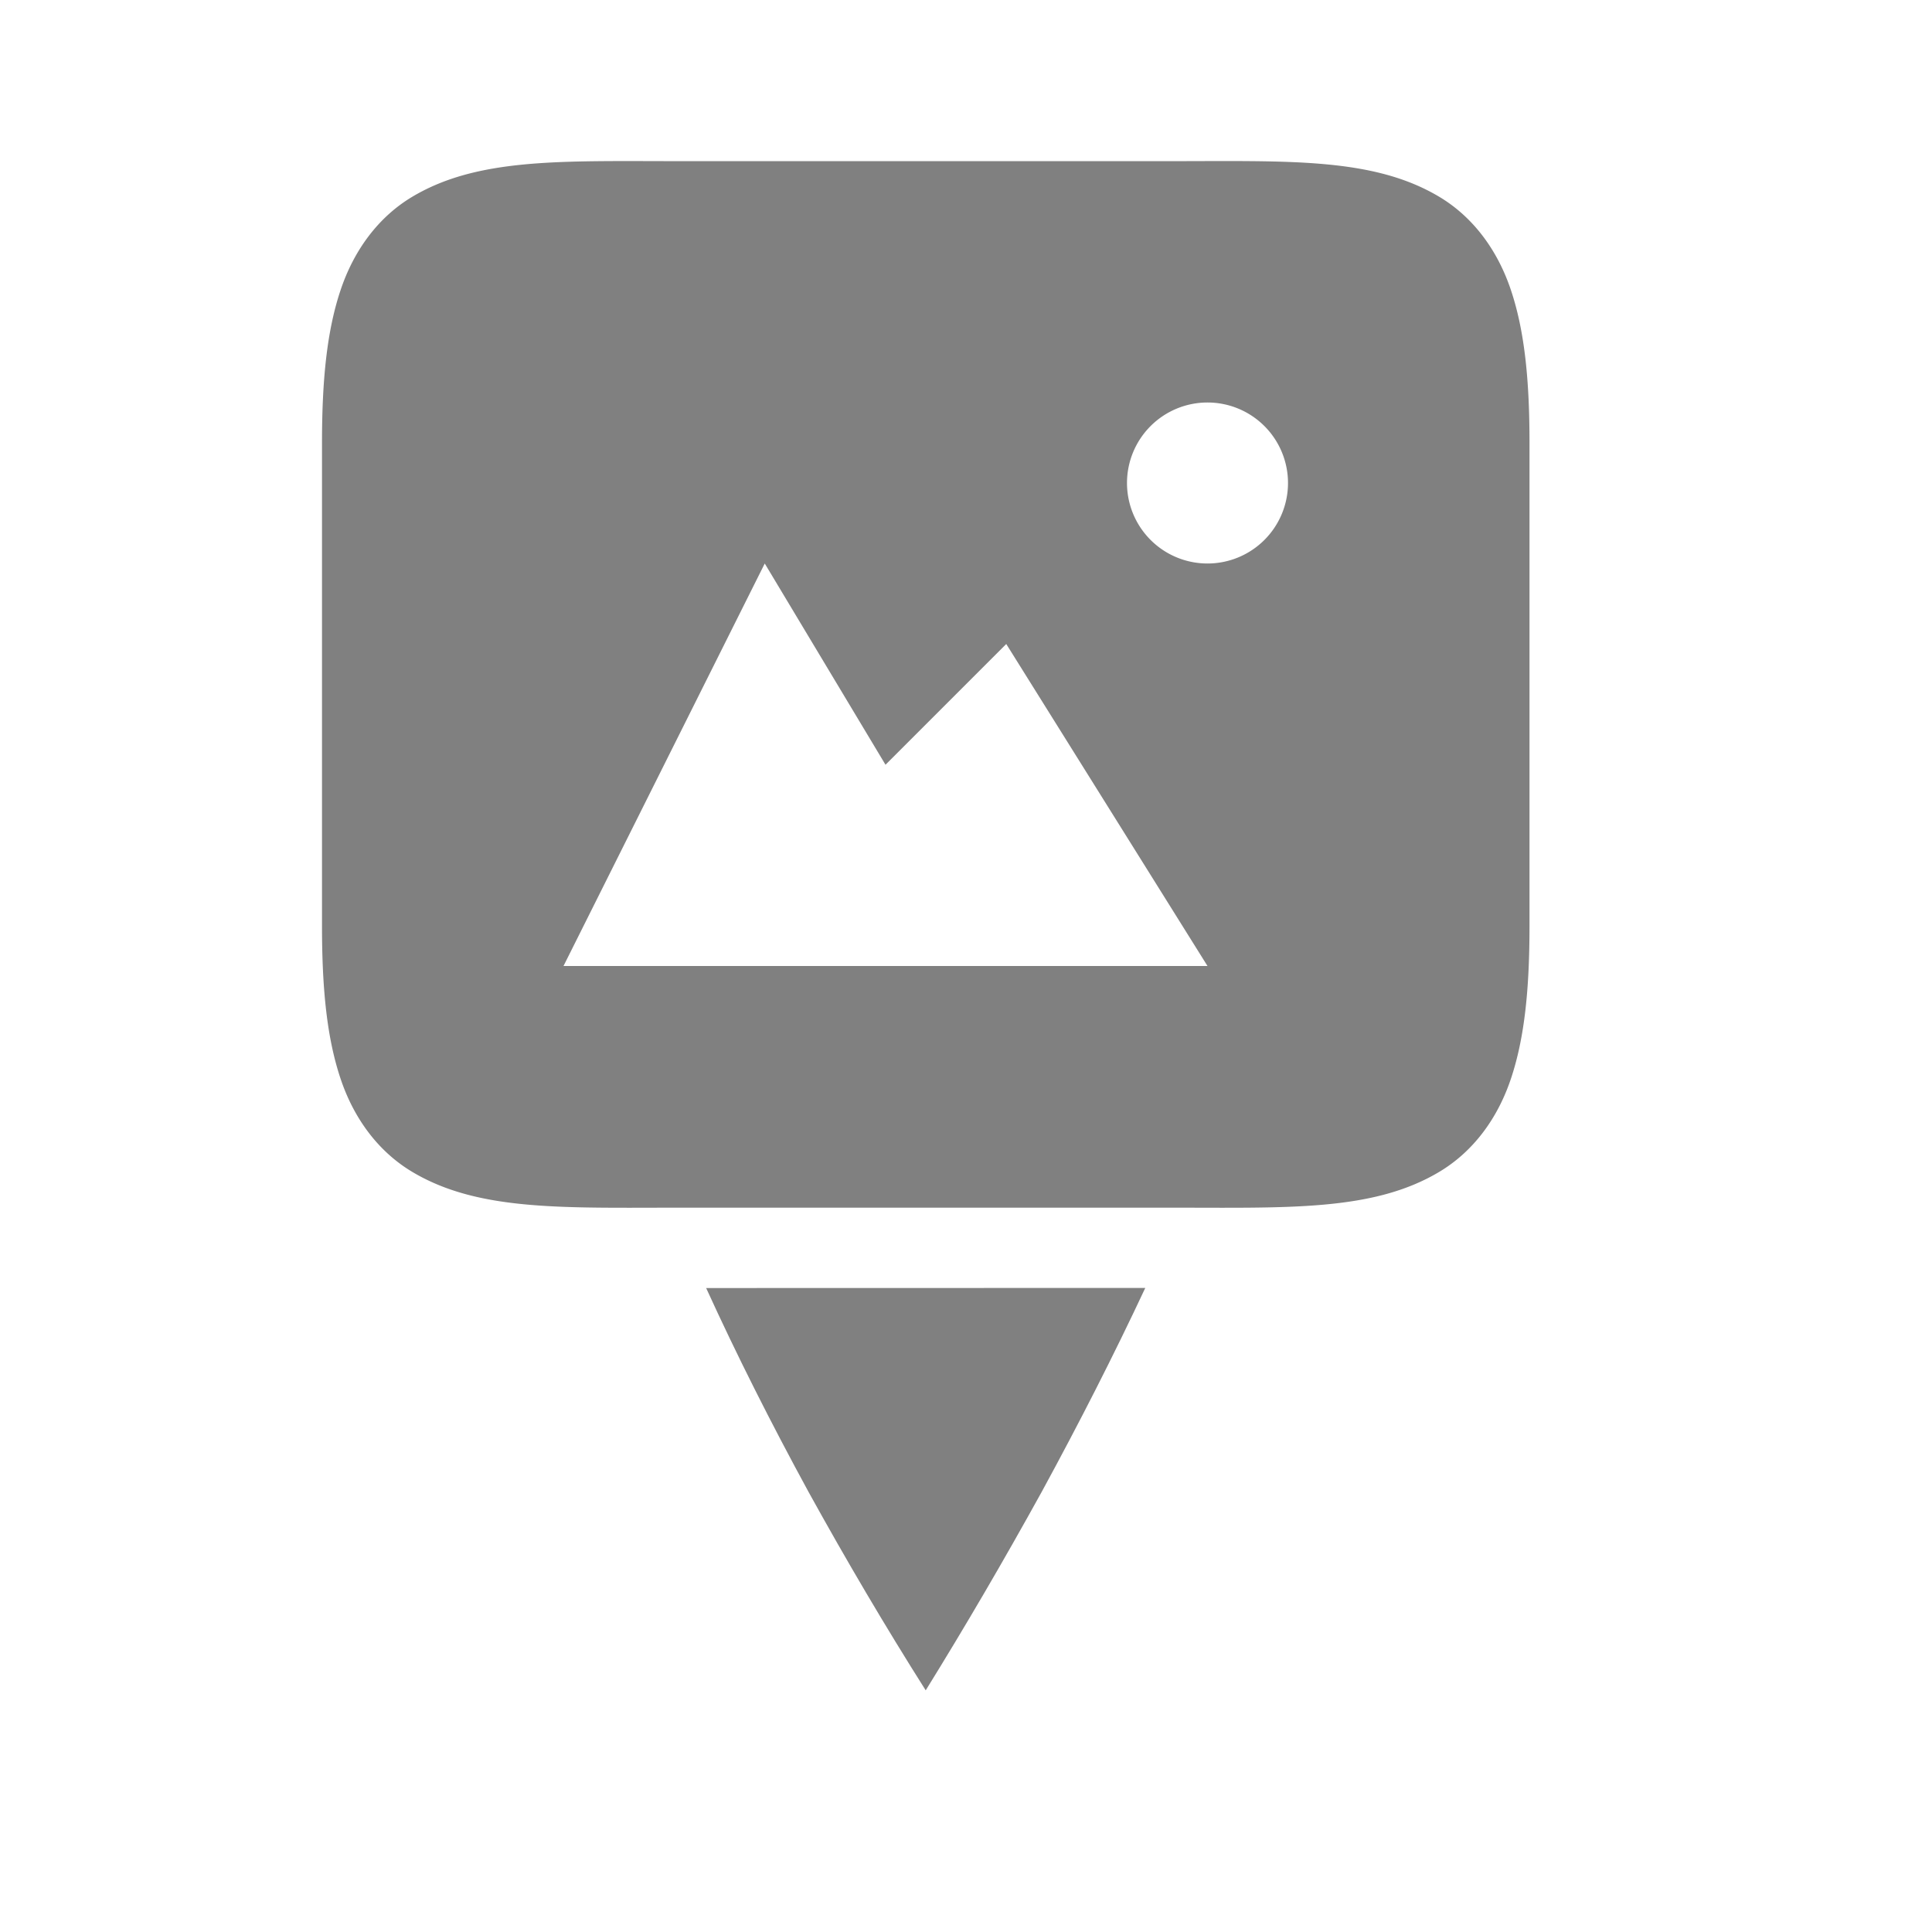 <?xml version="1.0" encoding="UTF-8" standalone="no"?>
<svg
   viewBox="0 1 24 24"
   height="24"
   id="svg7384"
   version="1.1"
   width="24"
   sodipodi:docname="image-filled.svg"
   inkscape:version="1.2 (1:1.2.1+202207142221+cd75a1ee6d)"
   xmlns:inkscape="http://www.inkscape.org/namespaces/inkscape"
   xmlns:sodipodi="http://sodipodi.sourceforge.net/DTD/sodipodi-0.dtd"
   xmlns="http://www.w3.org/2000/svg"
   xmlns:svg="http://www.w3.org/2000/svg"
   xmlns:rdf="http://www.w3.org/1999/02/22-rdf-syntax-ns#"
   xmlns:cc="http://creativecommons.org/ns#"
   xmlns:dc="http://purl.org/dc/elements/1.1/">
  <sodipodi:namedview
     id="namedview24"
     pagecolor="#ffffff"
     bordercolor="#666666"
     borderopacity="1.0"
     inkscape:pageshadow="2"
     inkscape:pageopacity="0.0"
     inkscape:pagecheckerboard="0"
     showgrid="true"
     inkscape:snap-page="true"
     inkscape:zoom="28"
     inkscape:cx="14.642857"
     inkscape:cy="10.035714"
     inkscape:window-width="1920"
     inkscape:window-height="1043"
     inkscape:window-x="0"
     inkscape:window-y="0"
     inkscape:window-maximized="1"
     inkscape:current-layer="svg7384"
     inkscape:showpageshadow="2"
     inkscape:deskcolor="#d1d1d1">
    <inkscape:grid
       type="xygrid"
       id="grid1105" />
    <inkscape:grid
       dotted="true"
       spacingx="0.5"
       spacingy="0.5"
       empspacing="10"
       type="xygrid"
       id="grid841" />
  </sodipodi:namedview>
  <defs
     id="defs7386">
    <linearGradient
       id="linearGradient5606"
       inkscape:swatch="solid">
      <stop
         id="stop5608"
         offset="0"
         style="stop-color:#000000;stop-opacity:1;" />
    </linearGradient>
    <linearGradient
       id="linearGradient4526"
       inkscape:swatch="solid">
      <stop
         id="stop4528"
         offset="0"
         style="stop-color:#ffffff;stop-opacity:1;" />
    </linearGradient>
    <linearGradient
       id="linearGradient3600-4"
       inkscape:swatch="gradient">
      <stop
         id="stop3602-7"
         offset="0"
         style="stop-color:#f4f4f4;stop-opacity:1" />
      <stop
         id="stop3604-6"
         offset="1"
         style="stop-color:#dbdbdb;stop-opacity:1" />
    </linearGradient>
  </defs>
  <path
     id="path310"
     style="color:#000000;fill:#808080"
     d="M 7.455 3.002 C 6.487 3.011 5.737 3.075 5.117 3.447 C 4.704 3.695 4.397 4.103 4.229 4.609 C 4.06 5.116 4 5.724 4 6.502 L 4 12.502 C 4 13.28 4.06 13.888 4.229 14.395 C 4.397 14.901 4.704 15.307 5.117 15.555 C 5.944 16.051 7 16.002 8.5 16.002 L 14.5 16.002 C 16 16.002 17.056 16.051 17.883 15.555 C 18.296 15.307 18.603 14.901 18.771 14.395 C 18.94 13.888 19 13.28 19 12.502 L 19 6.502 C 19 5.724 18.94 5.116 18.771 4.609 C 18.603 4.103 18.296 3.695 17.883 3.447 C 17.056 2.951 16 3.002 14.5 3.002 L 8.5 3.002 C 8.125 3.002 7.778 2.999 7.455 3.002 z M 15 6 A 1 1 0 0 1 16 7 A 1 1 0 0 1 15 8 A 1 1 0 0 1 14 7 A 1 1 0 0 1 15 6 z M 9.5 8 L 11 10.5 L 12.5 9 L 15 13 L 7 13 L 9.5 8 z " />
  <g
     id="layer9"
     label="status"
     style="display:inline;stroke-width:0.8"
     transform="matrix(1.25,0,0,1.25,-514.25,185.75)" />
  <g
     id="layer2"
     style="display:inline;stroke-width:0.8"
     transform="matrix(1.25,0,0,1.25,-213,-273)" />
  <g
     id="layer4"
     style="display:inline;stroke-width:0.8"
     transform="matrix(1.25,0,0,1.25,-213,-273)" />
  <g
     id="g1812"
     style="display:inline;stroke-width:0.8"
     transform="matrix(1.25,0,0,1.25,-213,-273)" />
  <g
     id="g6217"
     style="display:inline;stroke-width:0.8"
     transform="matrix(1.25,0,0,1.25,-213,-273)" />
  <g
     id="layer3"
     style="display:inline;stroke-width:0.8"
     transform="matrix(1.25,0,0,1.25,-213,-273)" />
  <g
     id="g1833"
     style="display:inline;stroke-width:0.8"
     transform="matrix(1.25,0,0,1.25,-213,-273)" />
  <g
     id="layer1"
     style="display:inline;stroke-width:0.8"
     transform="matrix(1.25,0,0,1.25,-195.773,-272.502)">
    <path
       style="color:#000000;display:inline;overflow:visible;visibility:visible;opacity:1;fill:#808080;fill-opacity:1;fill-rule:nonzero;stroke:none;stroke-width:0.6;marker:none;enable-background:accumulate"
       d="m 168,231.601 -4.364,0.001 c 0.303,0.664 0.643,1.339 1.018,2.027 0.376,0.681 0.764,1.339 1.164,1.971 0.392,-0.633 0.776,-1.29 1.152,-1.971 0.375,-0.688 0.719,-1.364 1.03,-2.028 z"
       id="path6606" />
  </g>
</svg>
